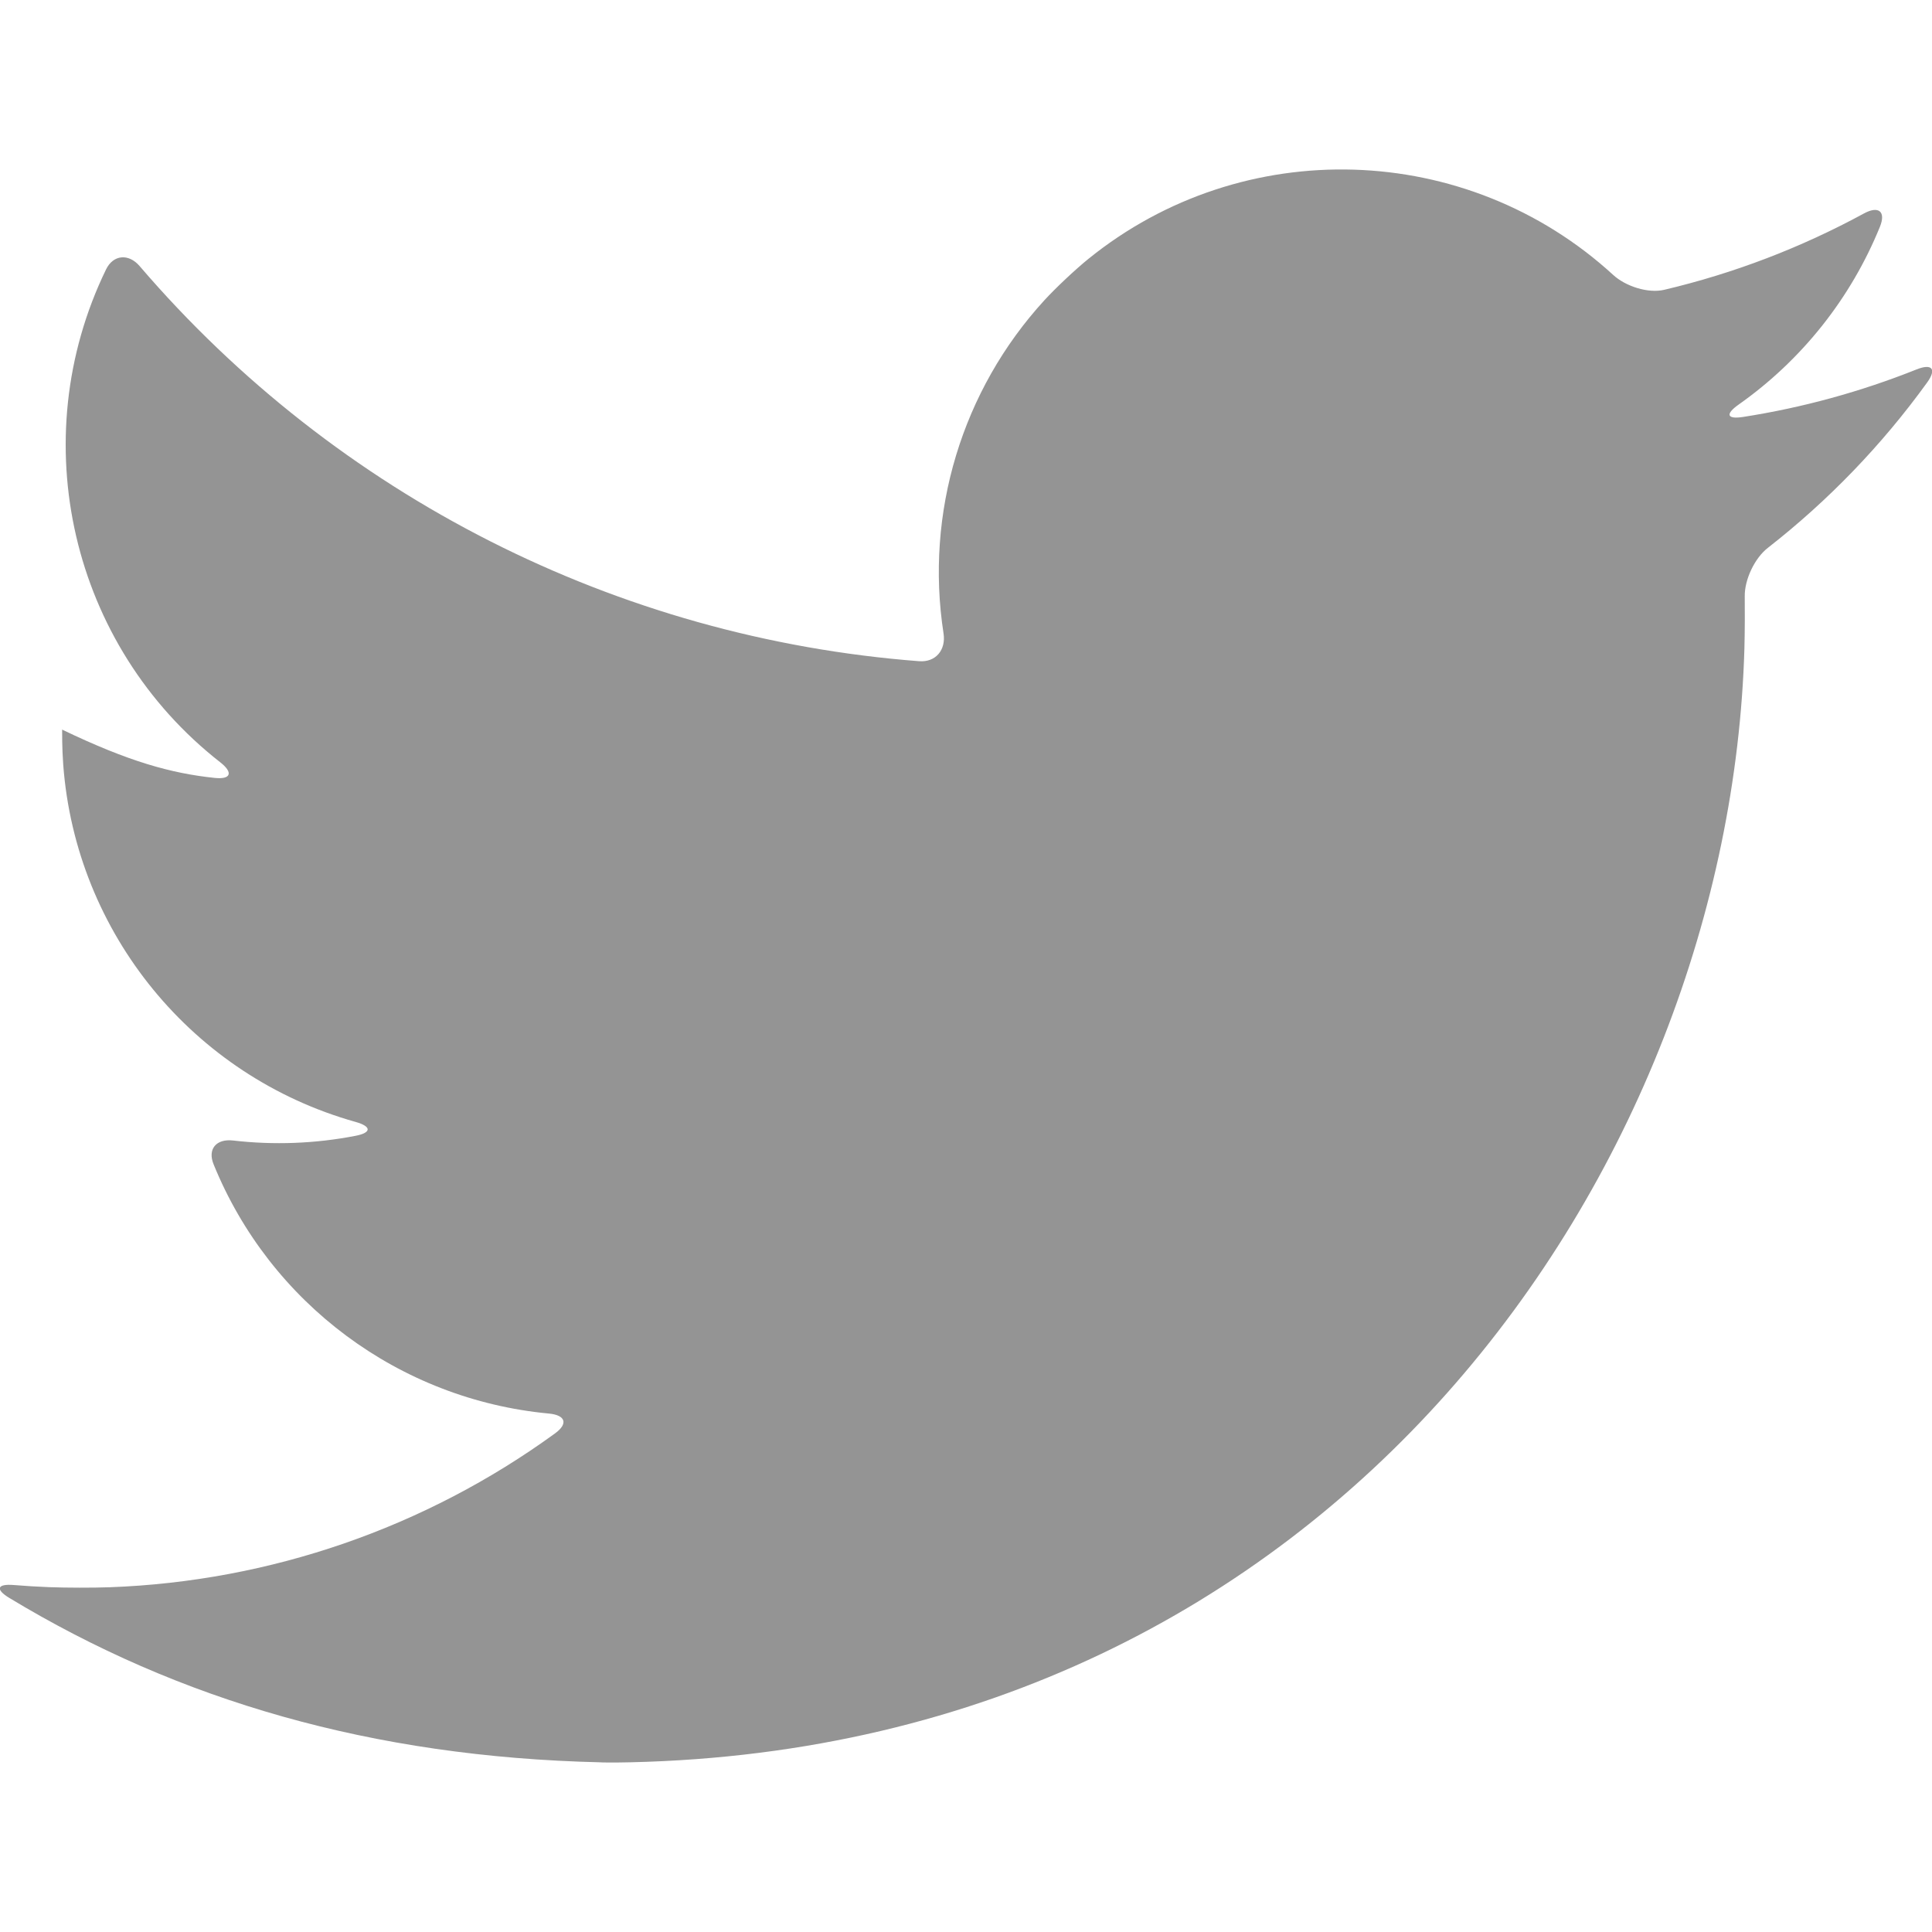 <?xml version="1.0" encoding="UTF-8" standalone="no"?>
<svg
   xml:space="preserve"
   viewBox="0 0 64 64"
   version="1.1"
   id="svg3286"
   sodipodi:docname="twitter.svg"
   width="64"
   height="64"
   inkscape:version="1.2 (dc2aedaf03, 2022-05-15)"
   xmlns:inkscape="http://www.inkscape.org/namespaces/inkscape"
   xmlns:sodipodi="http://sodipodi.sourceforge.net/DTD/sodipodi-0.dtd"
   xmlns="http://www.w3.org/2000/svg"
   xmlns:svg="http://www.w3.org/2000/svg"><defs
   id="defs3290"><inkscape:path-effect
     effect="fillet_chamfer"
     id="path-effect3772"
     is_visible="true"
     lpeversion="1"
     nodesatellites_param="F,0,0,1,0,1,0,1 @ F,0,0,1,0,1,0,1 @ F,0,0,1,0,1,0,1 @ F,0,0,1,0,1,0,1 @ F,0,0,1,0,1,0,1 @ F,0,0,1,0,1,0,1 @ F,0,0,1,0,1,0,1 @ F,0,0,1,0,1,0,1 @ F,0,0,1,0,1,0,1 @ F,0,0,1,0,1,0,1 @ F,0,0,1,0,1,0,1 @ F,0,0,1,0,1,0,1 @ F,0,0,1,0,1,0,1 @ F,0,0,1,0,1,0,1 @ F,0,0,1,0,1,0,1 @ F,0,0,1,0,1,0,1 @ F,0,0,1,0,1,0,1 @ F,0,0,1,0,1,0,1 @ F,0,0,1,0,1,0,1"
     unit="px"
     method="auto"
     mode="F"
     radius="1"
     chamfer_steps="1"
     flexible="false"
     use_knot_distance="true"
     apply_no_radius="true"
     apply_with_radius="true"
     only_selected="false"
     hide_knots="false" /></defs><sodipodi:namedview
   id="namedview3288"
   pagecolor="#505050"
   bordercolor="#eeeeee"
   borderopacity="1"
   inkscape:showpageshadow="0"
   inkscape:pageopacity="0"
   inkscape:pagecheckerboard="0"
   inkscape:deskcolor="#505050"
   showgrid="false"
   inkscape:zoom="8.1078431"
   inkscape:cx="23.187424"
   inkscape:cy="33.054414"
   inkscape:window-width="1920"
   inkscape:window-height="1009"
   inkscape:window-x="-8"
   inkscape:window-y="115"
   inkscape:window-maximized="1"
   inkscape:current-layer="svg3286" />
  <path
   fill="#1d9bf0"
   d="m 57.797,19.751 c 0.005,0.4 0.004,1.172 -0.011,1.724 -0.489,17.125 -13.483,36.37 -36.9,36.903 -0.552,0.013 -1,0.007 -1,7.88e-4 -7.559,-0.176 -13.962,-2.049 -19.577,-5.445 -0.473,-0.286 -0.404,-0.473 0.146,-0.428 0.392,0.032 0.784,0.056 1.177,0.071 0.552,0.021 1.448,0.023 2,0.003 5.313,-0.194 10.45,-1.968 14.752,-5.095 0.447,-0.325 0.349,-0.607 -0.2,-0.659 -4.951,-0.464 -9.238,-3.652 -11.109,-8.258 -0.208,-0.512 0.098,-0.851 0.647,-0.787 1.352,0.156 2.719,0.104 4.054,-0.155 0.542,-0.105 0.533,-0.312 0.002,-0.461 C 6.389,35.652 2.512,30.917 2.095,25.337 2.054,24.786 2.058,24.262 2.058,24.169 c 2.205,1.06 3.61,1.448 5.05,1.6 0.549,0.058 0.622,-0.178 0.187,-0.518 C 2.351,21.388 0.772,14.571 3.512,8.927 3.753,8.43 4.263,8.393 4.623,8.812 11.152,16.427 20.443,21.137 30.447,21.903 c 0.551,0.042 0.893,-0.373 0.809,-0.919 C 30.638,16.99 31.868,12.926 34.597,9.946 34.97,9.539 35.624,8.924 36.053,8.577 41.173,4.432 48.587,4.659 53.442,9.11 53.849,9.483 54.593,9.727 55.13,9.6 57.438,9.055 59.662,8.204 61.746,7.071 c 0.485,-0.264 0.736,-0.066 0.527,0.446 -0.964,2.368 -2.588,4.411 -4.678,5.885 -0.451,0.318 -0.393,0.495 0.153,0.409 1.966,-0.307 3.892,-0.835 5.74,-1.573 0.513,-0.205 0.674,-0.015 0.351,0.433 -1.494,2.068 -3.272,3.912 -5.28,5.48 -0.435,0.34 -0.769,1.048 -0.762,1.6 z"
   id="path3284"
   style="stroke-width:0.264;fill:#949494;fill-opacity:1"
   inkscape:path-effect="#path-effect3772"
   inkscape:original-d="m 57.759952,18.751945 c 0.03957,0.572587 0.03957,1.145173 0.03957,1.723036 0,17.607688 -13.404322,37.914709 -37.914708,37.914709 V 58.37913 C 12.644376,58.38969 5.5543334,56.315713 -0.54093964,52.40524 0.51188023,52.531896 1.5699775,52.595222 2.6307132,52.597861 8.6309951,52.60318 14.459764,50.58985 19.180304,46.882554 13.478188,46.774369 8.4779535,43.056516 6.7311696,37.62882 8.7286249,38.014061 10.786769,37.934904 12.747283,37.399259 6.5306327,36.143263 2.058127,30.681264 2.058127,24.337958 V 24.169086 C 3.9104567,25.200795 5.9844328,25.773382 8.1059044,25.83671 2.2507483,21.923597 0.44591408,14.134312 3.9817002,8.0443175 10.747189,16.369246 20.72919,21.43017 31.444732,21.965816 30.370804,17.33763 31.83789,12.487797 35.299794,9.2343471 40.666799,4.1892553 49.10783,4.4478428 54.152921,9.81221 57.137231,9.2237926 59.997523,8.1287542 62.61506,6.5772302 61.62029,9.6618083 59.5384,12.281984 56.757267,13.946968 c 2.641283,-0.311359 5.22188,-1.018518 7.652073,-2.097721 -1.789001,2.680863 -4.042406,5.016065 -6.649388,6.902698 z" />
</svg>
